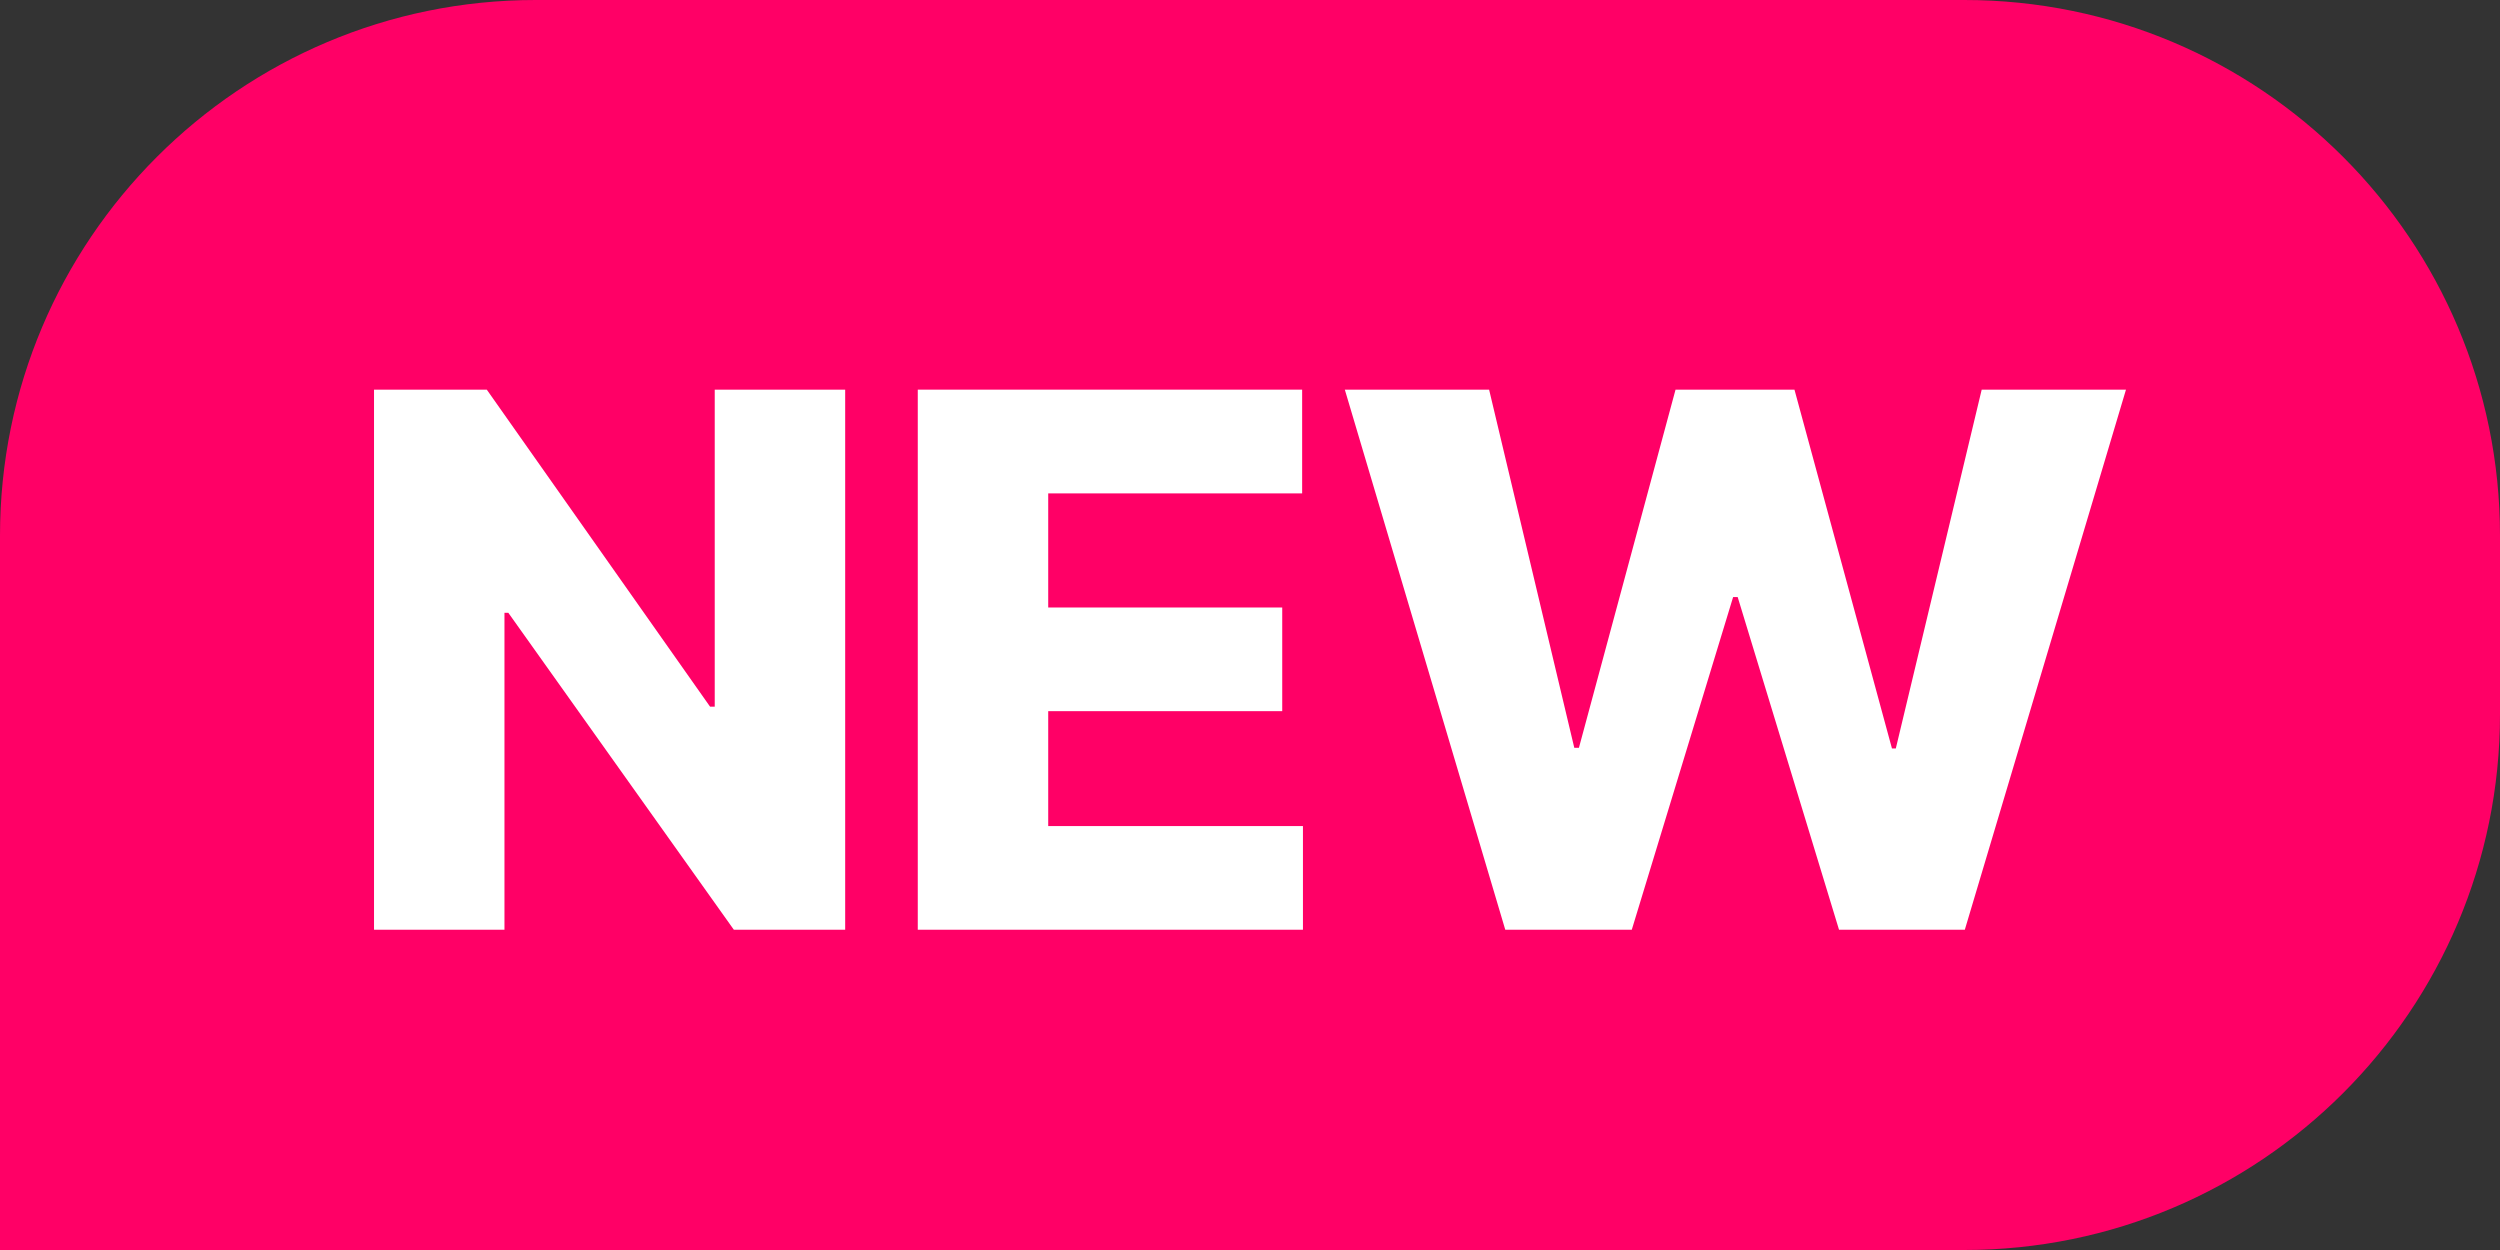 <svg xmlns="http://www.w3.org/2000/svg" width="28" height="14" viewBox="0 0 28 14" fill="none">
<rect x="0" y="0" width="28" height="14" fill="#333333" stroke="none"/>
<path d="M0 6C0 2.686 2.686 0 6 0H22C25.314 0 28 2.686 28 6V8C28 11.314 25.314 14 22 14H0V6Z" fill="#FF0066"/>
<path d="M9.466 4.364V10.413H8.219L5.693 6.863H5.65V10.413H4.189V4.364H5.452L7.953 7.915H8.005V4.364H9.466Z" fill="white"/>
<path d="M10.279 10.413V4.364H14.584V5.526H11.74V6.804H14.361V7.965H11.74V9.252H14.593V10.413H10.279Z" fill="white"/>
<path d="M16.859 10.413L15.062 4.364H16.678L17.632 8.375H17.684L18.766 4.364H20.098L21.19 8.383H21.233L22.195 4.364H23.811L22.006 10.413H20.597L19.462 6.687H19.411L18.276 10.413H16.859Z" fill="white"/>
</svg>

